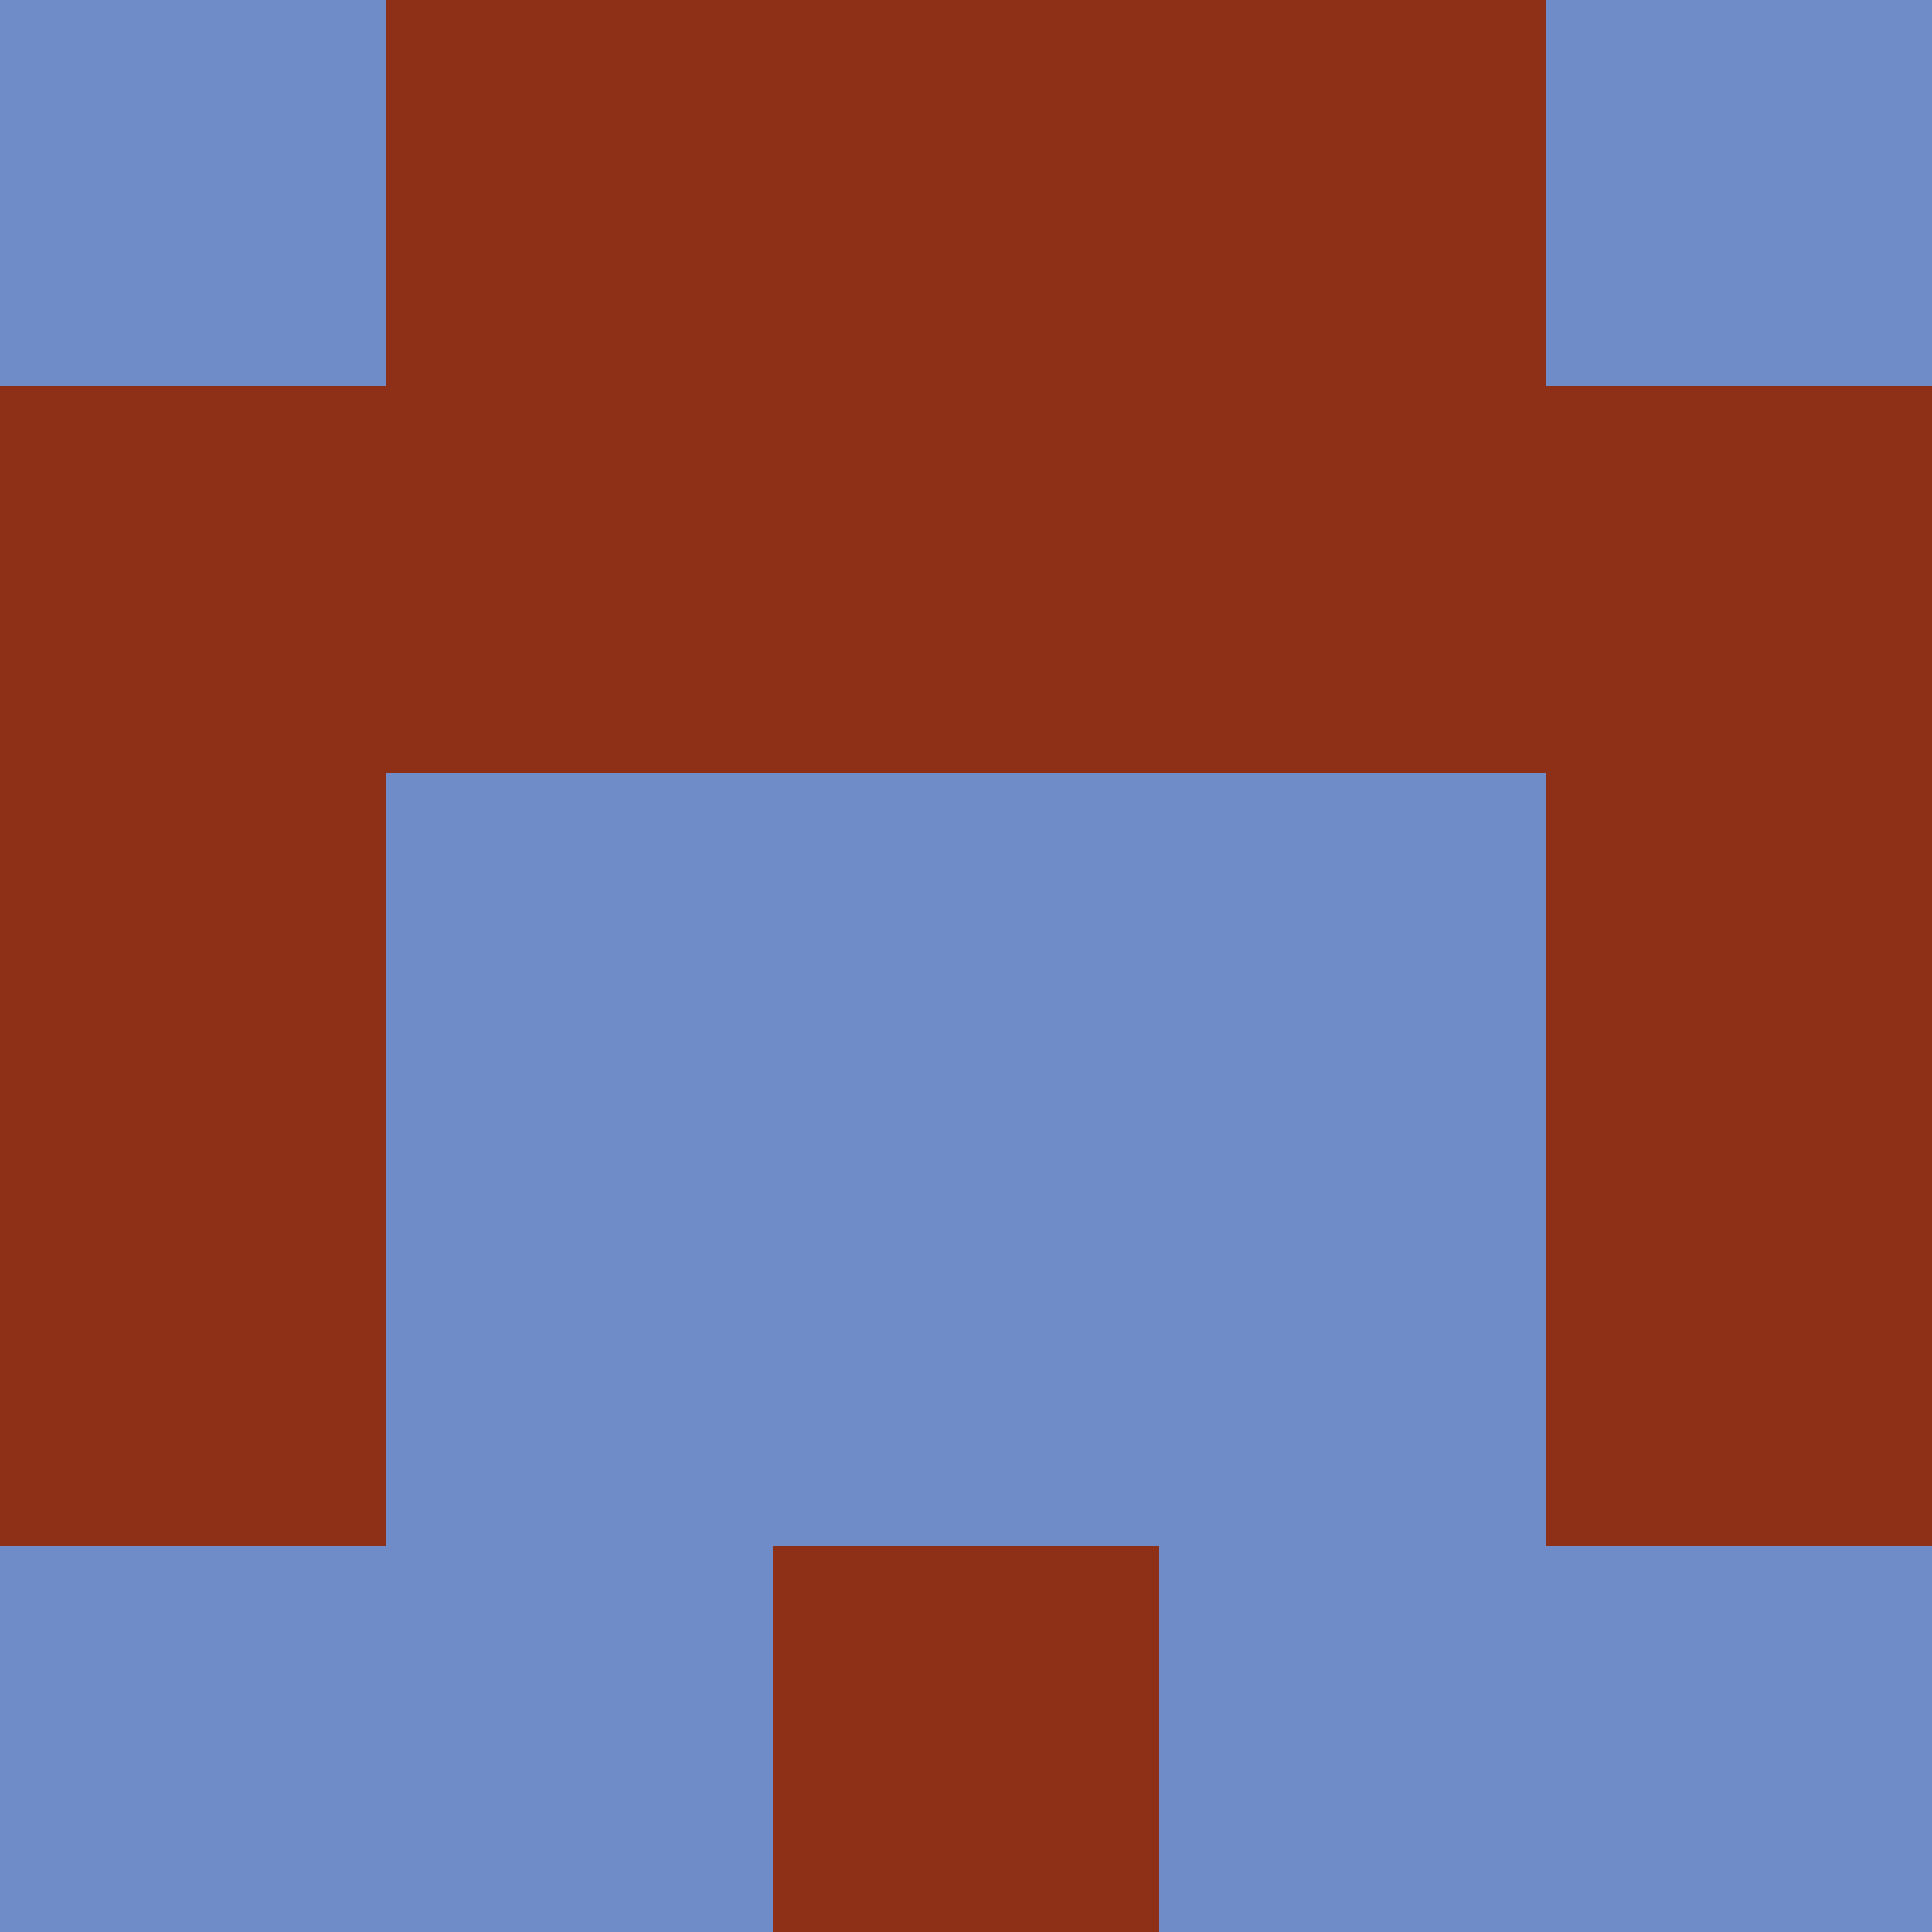 <?xml version="1.0" encoding="utf-8"?>
<!DOCTYPE svg PUBLIC "-//W3C//DTD SVG 20010904//EN"
        "http://www.w3.org/TR/2001/REC-SVG-20010904/DTD/svg10.dtd">

<svg width="400" height="400" viewBox="0 0 5 5"
    xmlns="http://www.w3.org/2000/svg"
    xmlns:xlink="http://www.w3.org/1999/xlink">
            <rect x="0" y="0" width="1" height="1" fill="#6F8CC9" />
        <rect x="0" y="1" width="1" height="1" fill="#8E2F18" />
        <rect x="0" y="2" width="1" height="1" fill="#8E2F18" />
        <rect x="0" y="3" width="1" height="1" fill="#8E2F18" />
        <rect x="0" y="4" width="1" height="1" fill="#6F8CC9" />
                <rect x="1" y="0" width="1" height="1" fill="#8E2F18" />
        <rect x="1" y="1" width="1" height="1" fill="#8E2F18" />
        <rect x="1" y="2" width="1" height="1" fill="#6F8CC9" />
        <rect x="1" y="3" width="1" height="1" fill="#6F8CC9" />
        <rect x="1" y="4" width="1" height="1" fill="#6F8CC9" />
                <rect x="2" y="0" width="1" height="1" fill="#8E2F18" />
        <rect x="2" y="1" width="1" height="1" fill="#8E2F18" />
        <rect x="2" y="2" width="1" height="1" fill="#6F8CC9" />
        <rect x="2" y="3" width="1" height="1" fill="#6F8CC9" />
        <rect x="2" y="4" width="1" height="1" fill="#8E2F18" />
                <rect x="3" y="0" width="1" height="1" fill="#8E2F18" />
        <rect x="3" y="1" width="1" height="1" fill="#8E2F18" />
        <rect x="3" y="2" width="1" height="1" fill="#6F8CC9" />
        <rect x="3" y="3" width="1" height="1" fill="#6F8CC9" />
        <rect x="3" y="4" width="1" height="1" fill="#6F8CC9" />
                <rect x="4" y="0" width="1" height="1" fill="#6F8CC9" />
        <rect x="4" y="1" width="1" height="1" fill="#8E2F18" />
        <rect x="4" y="2" width="1" height="1" fill="#8E2F18" />
        <rect x="4" y="3" width="1" height="1" fill="#8E2F18" />
        <rect x="4" y="4" width="1" height="1" fill="#6F8CC9" />
        
</svg>


